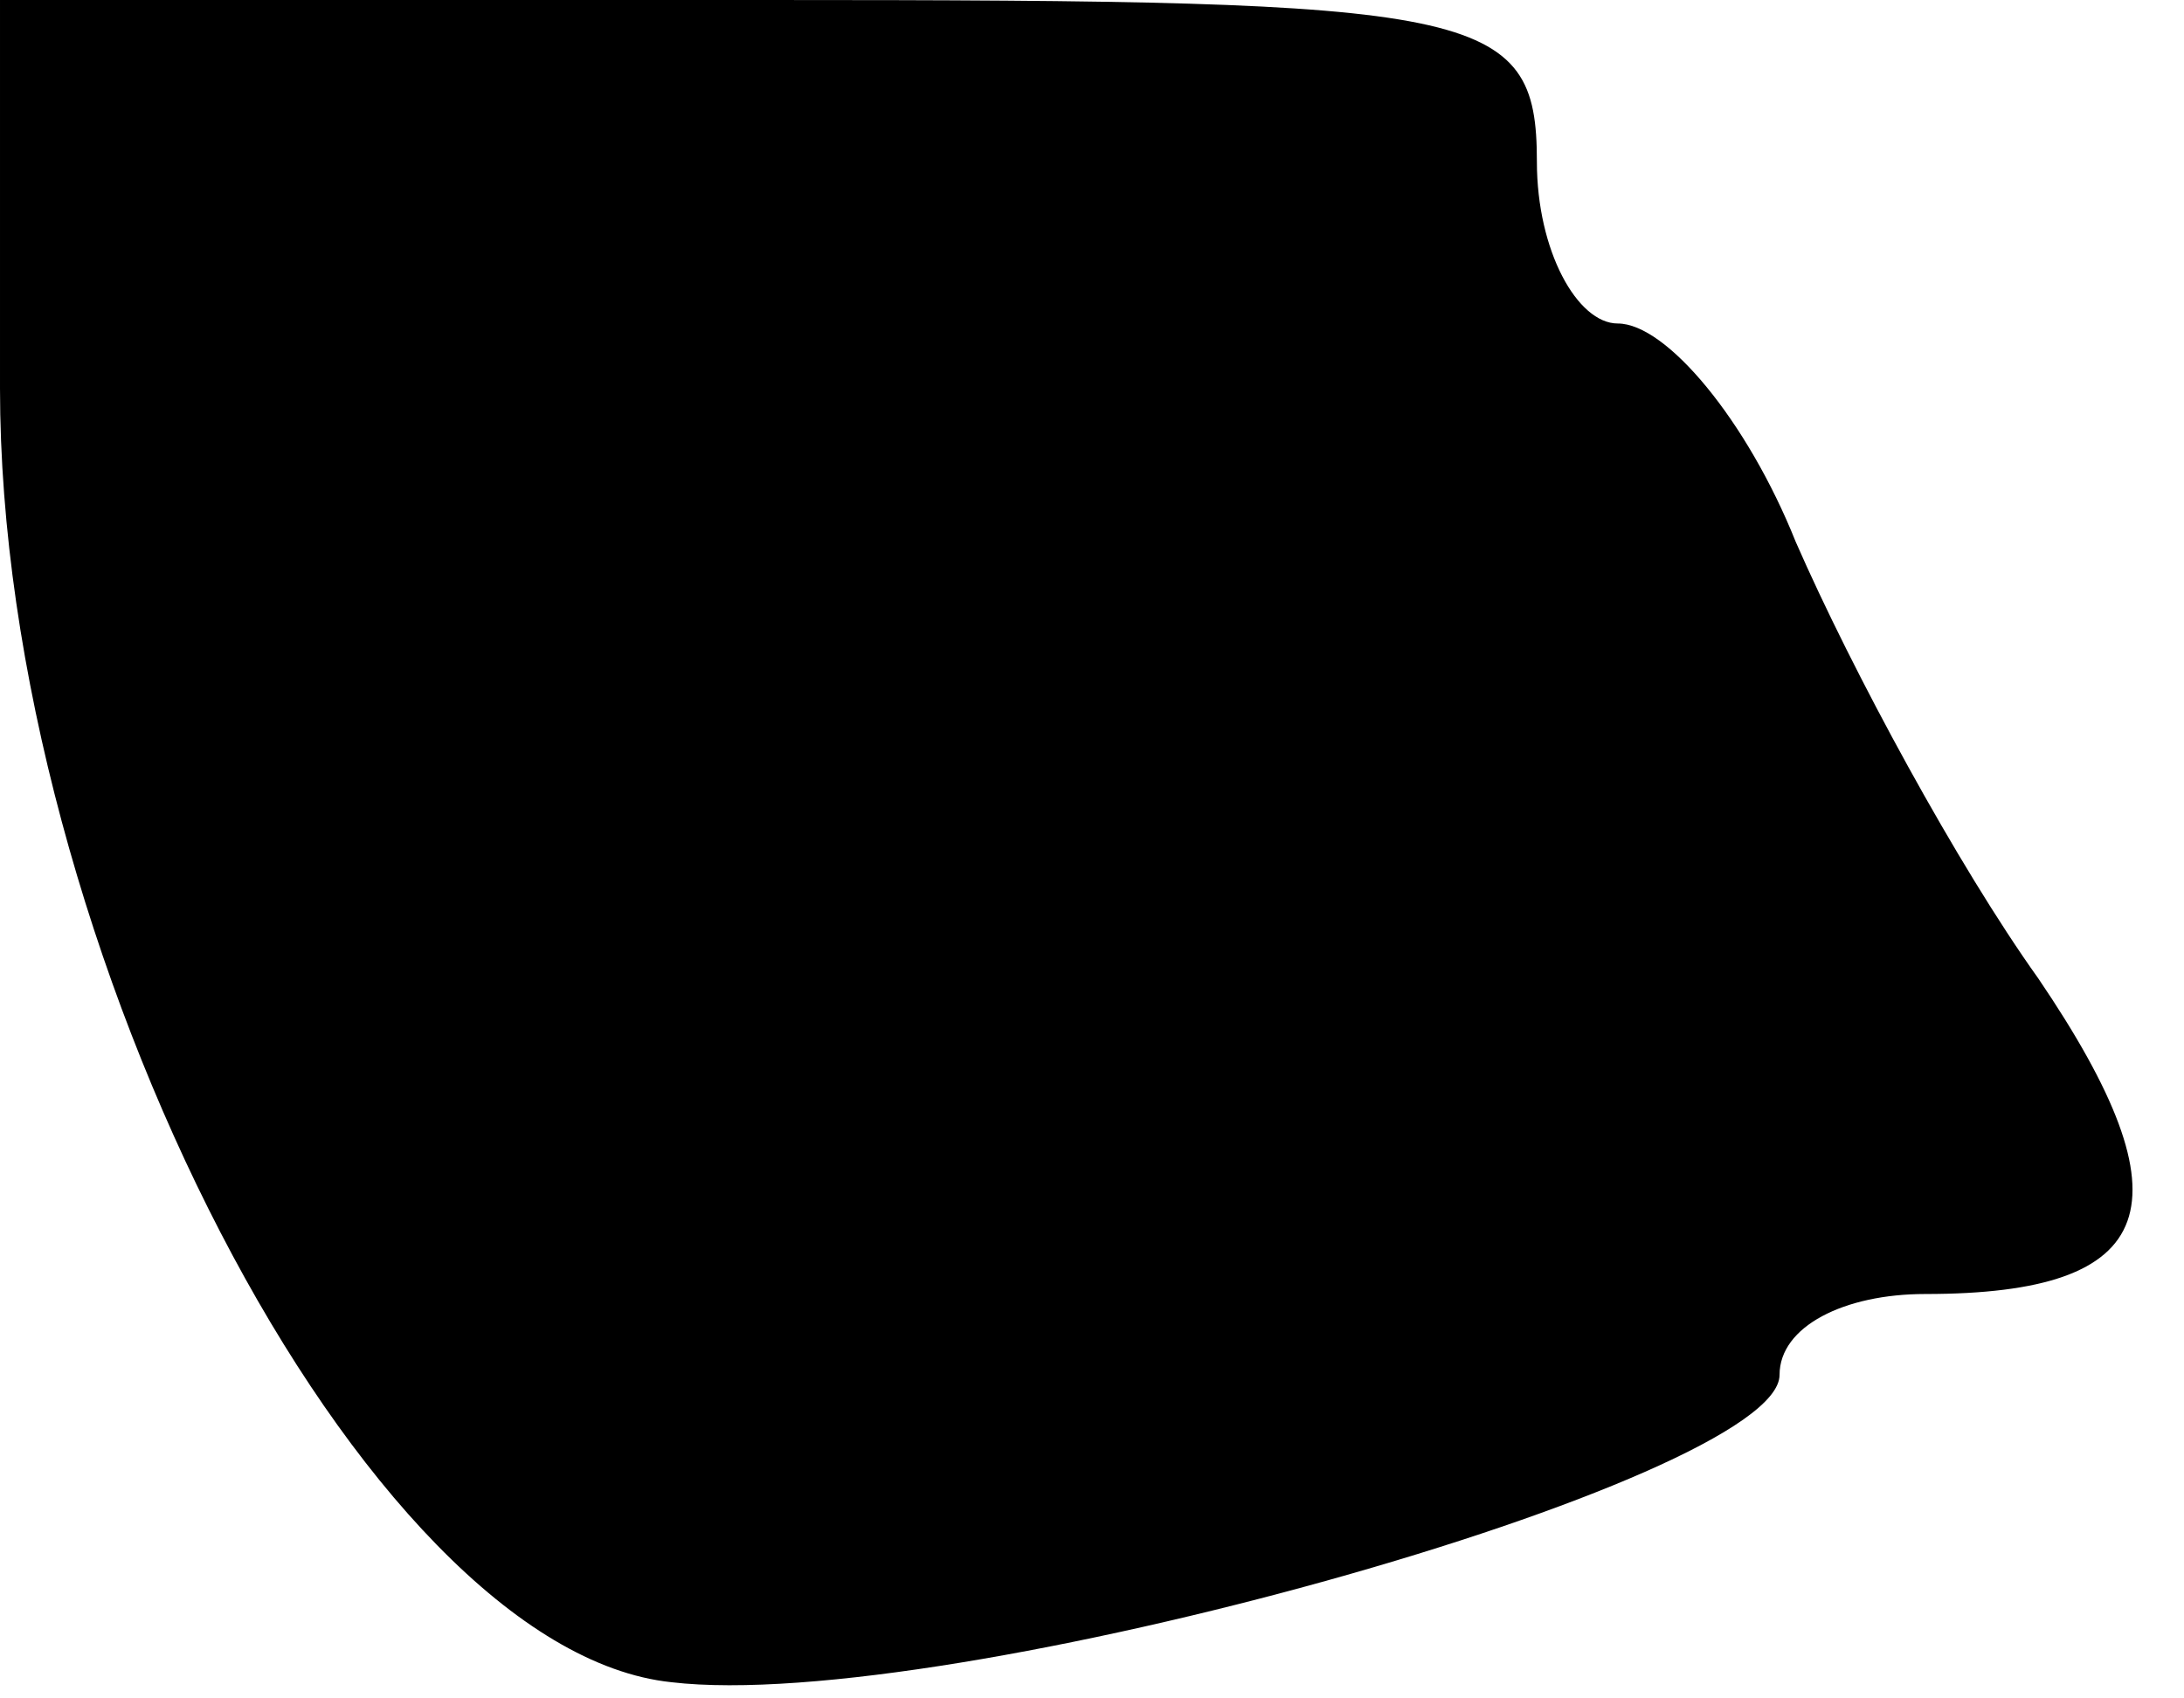 <?xml version="1.0" standalone="no"?>
<!DOCTYPE svg PUBLIC "-//W3C//DTD SVG 20010904//EN"
 "http://www.w3.org/TR/2001/REC-SVG-20010904/DTD/svg10.dtd">
<svg version="1.0" xmlns="http://www.w3.org/2000/svg"
 width="27pt" height="21pt" viewBox="0 0 27 21"
 preserveAspectRatio="xMidYMid meet">
<g transform="translate(0,21) scale(0.1,-0.1)"
fill="#000000" stroke="none">
<path fill="#000000" stroke="none" d="M0 162 c0 -69 45 -156 83 -160 34 -4
137 25 137 38 0 6 8 10 18 10 29 0 33 11 14 39 -10 14 -23 38 -30 54 -6 15
-16 27 -22 27 -5 0 -10 9 -10 20 0 19 -7 20 -95 20 l-95 0 0 -48z"/>
</g>
</svg>
